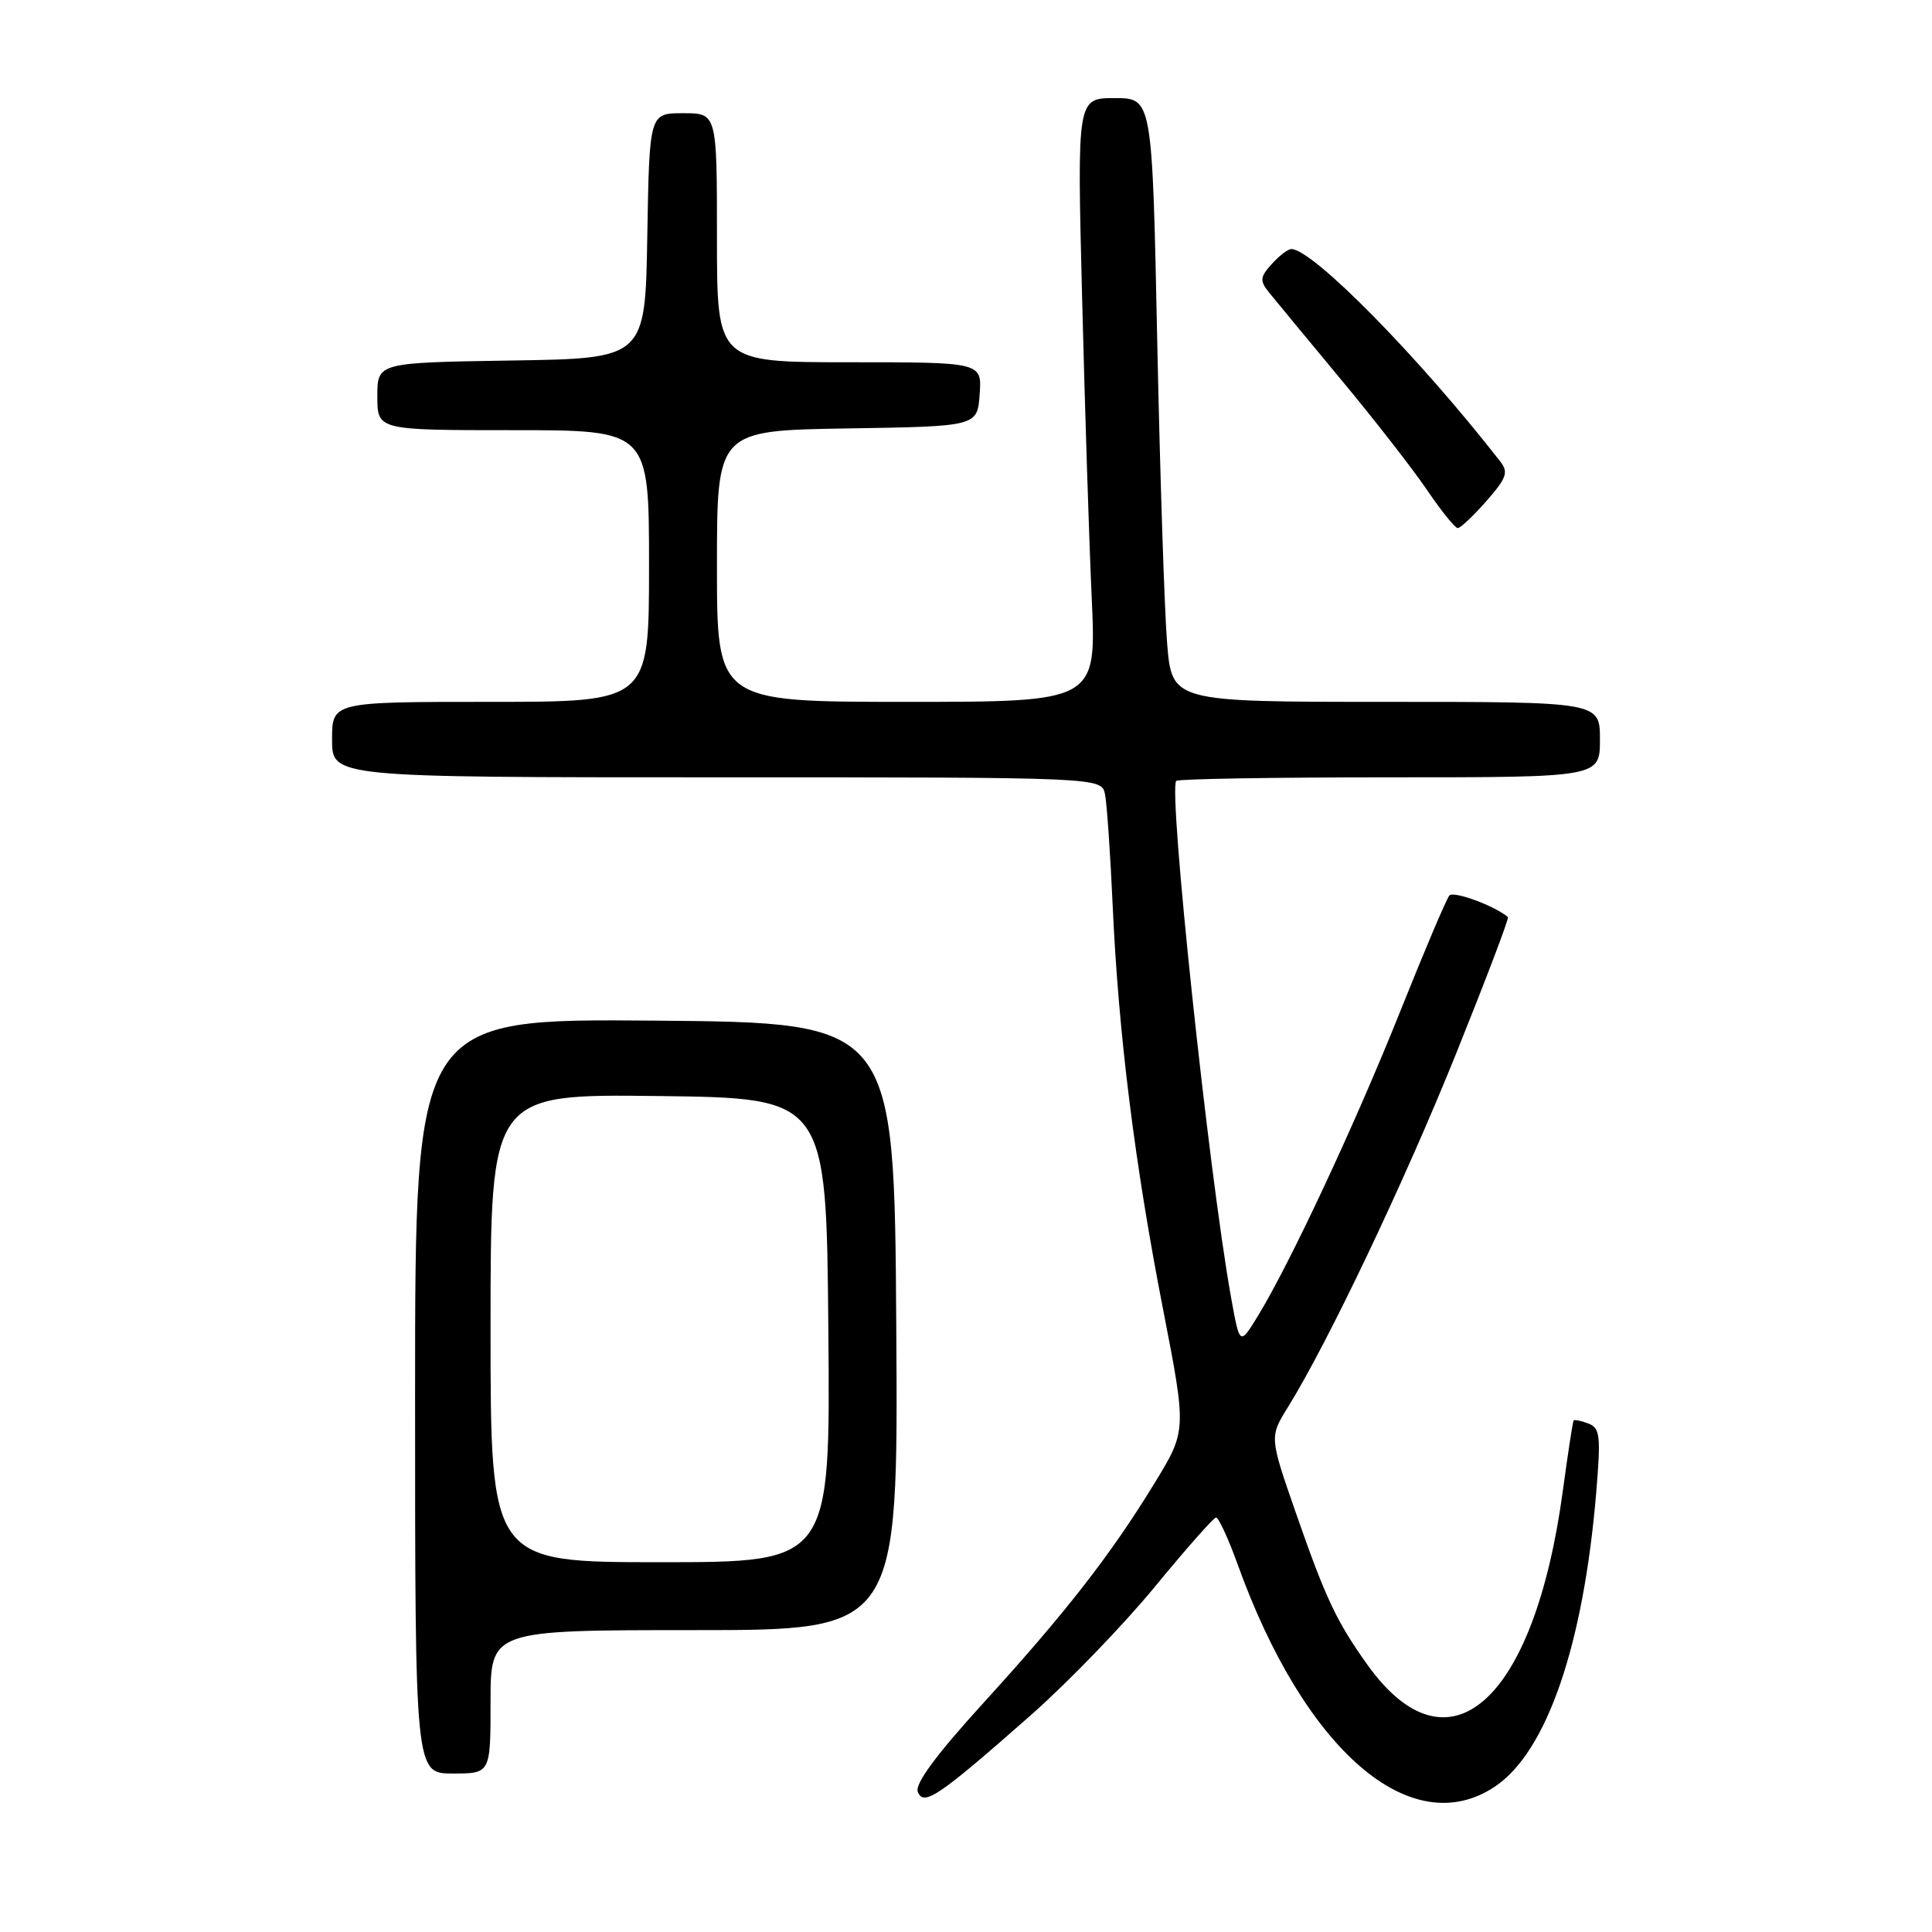 <?xml version="1.0" encoding="UTF-8" standalone="no"?>
<!DOCTYPE svg PUBLIC "-//W3C//DTD SVG 1.1//EN" "http://www.w3.org/Graphics/SVG/1.1/DTD/svg11.dtd" >
<svg xmlns="http://www.w3.org/2000/svg" xmlns:xlink="http://www.w3.org/1999/xlink" version="1.1" viewBox="0 0 256 256">
 <g >
 <path fill="currentColor"
d=" M 136.68 227.19 C 141.53 222.90 148.88 215.30 153.00 210.28 C 157.12 205.27 160.78 201.13 161.12 201.08 C 161.45 201.04 162.74 203.81 163.98 207.25 C 172.86 231.96 187.00 244.17 198.10 236.72 C 204.96 232.13 209.82 217.98 211.51 197.74 C 212.13 190.23 212.02 189.22 210.46 188.62 C 209.50 188.25 208.62 188.08 208.51 188.23 C 208.40 188.38 207.76 192.55 207.09 197.50 C 203.30 225.55 191.94 235.66 181.16 220.55 C 177.07 214.81 175.66 211.81 171.70 200.44 C 168.21 190.40 168.21 190.40 170.66 186.45 C 175.96 177.91 186.08 156.64 192.93 139.64 C 196.88 129.82 199.98 121.67 199.81 121.52 C 198.07 120.03 192.61 118.02 192.05 118.66 C 191.65 119.12 188.73 126.03 185.54 134.00 C 179.63 148.81 170.94 167.41 166.66 174.40 C 164.27 178.30 164.27 178.30 163.12 171.90 C 160.16 155.45 154.77 104.57 155.86 103.47 C 156.12 103.21 168.86 103.00 184.17 103.00 C 212.00 103.00 212.00 103.00 212.00 98.00 C 212.00 93.00 212.00 93.00 183.64 93.00 C 155.29 93.00 155.29 93.00 154.65 85.25 C 154.30 80.99 153.71 62.99 153.34 45.25 C 152.68 13.00 152.68 13.00 147.70 13.00 C 142.72 13.00 142.72 13.00 143.38 39.25 C 143.74 53.69 144.31 71.69 144.66 79.25 C 145.28 93.00 145.28 93.00 120.14 93.00 C 95.00 93.00 95.00 93.00 95.00 75.02 C 95.00 57.05 95.00 57.05 112.25 56.77 C 129.50 56.50 129.50 56.50 129.81 52.25 C 130.11 48.00 130.11 48.00 112.56 48.00 C 95.00 48.00 95.00 48.00 95.00 31.50 C 95.00 15.00 95.00 15.00 90.52 15.00 C 86.05 15.00 86.05 15.00 85.77 31.25 C 85.50 47.50 85.50 47.50 67.75 47.77 C 50.00 48.05 50.00 48.05 50.00 52.52 C 50.00 57.00 50.00 57.00 68.00 57.00 C 86.00 57.00 86.00 57.00 86.00 75.00 C 86.00 93.00 86.00 93.00 65.00 93.00 C 44.00 93.00 44.00 93.00 44.00 98.00 C 44.00 103.00 44.00 103.00 94.98 103.00 C 145.96 103.00 145.96 103.00 146.42 105.25 C 146.67 106.49 147.13 113.16 147.44 120.09 C 148.21 137.06 150.36 154.27 154.12 173.53 C 157.24 189.57 157.24 189.57 152.98 196.53 C 147.18 206.02 141.25 213.64 130.28 225.68 C 124.04 232.53 121.21 236.37 121.61 237.42 C 122.37 239.40 124.36 238.05 136.68 227.19 Z  M 65.00 225.50 C 65.00 216.00 65.00 216.00 92.01 216.00 C 119.02 216.00 119.02 216.00 118.76 175.75 C 118.50 135.50 118.50 135.50 86.75 135.24 C 55.00 134.97 55.00 134.97 55.00 184.99 C 55.00 235.00 55.00 235.00 60.00 235.00 C 65.00 235.00 65.00 235.00 65.00 225.50 Z  M 196.94 66.41 C 199.63 63.35 199.91 62.58 198.80 61.16 C 188.04 47.34 173.94 33.00 171.10 33.00 C 170.67 33.00 169.50 33.89 168.52 34.98 C 166.97 36.69 166.91 37.20 168.11 38.70 C 168.88 39.65 173.14 44.81 177.59 50.17 C 182.05 55.52 187.22 62.17 189.09 64.93 C 190.97 67.69 192.79 69.96 193.15 69.97 C 193.50 69.99 195.21 68.38 196.94 66.41 Z  M 65.00 175.98 C 65.00 144.96 65.00 144.96 87.25 145.23 C 109.50 145.50 109.50 145.50 109.76 176.25 C 110.03 207.00 110.03 207.00 87.51 207.00 C 65.00 207.00 65.00 207.00 65.00 175.98 Z "/>
</g>
</svg>